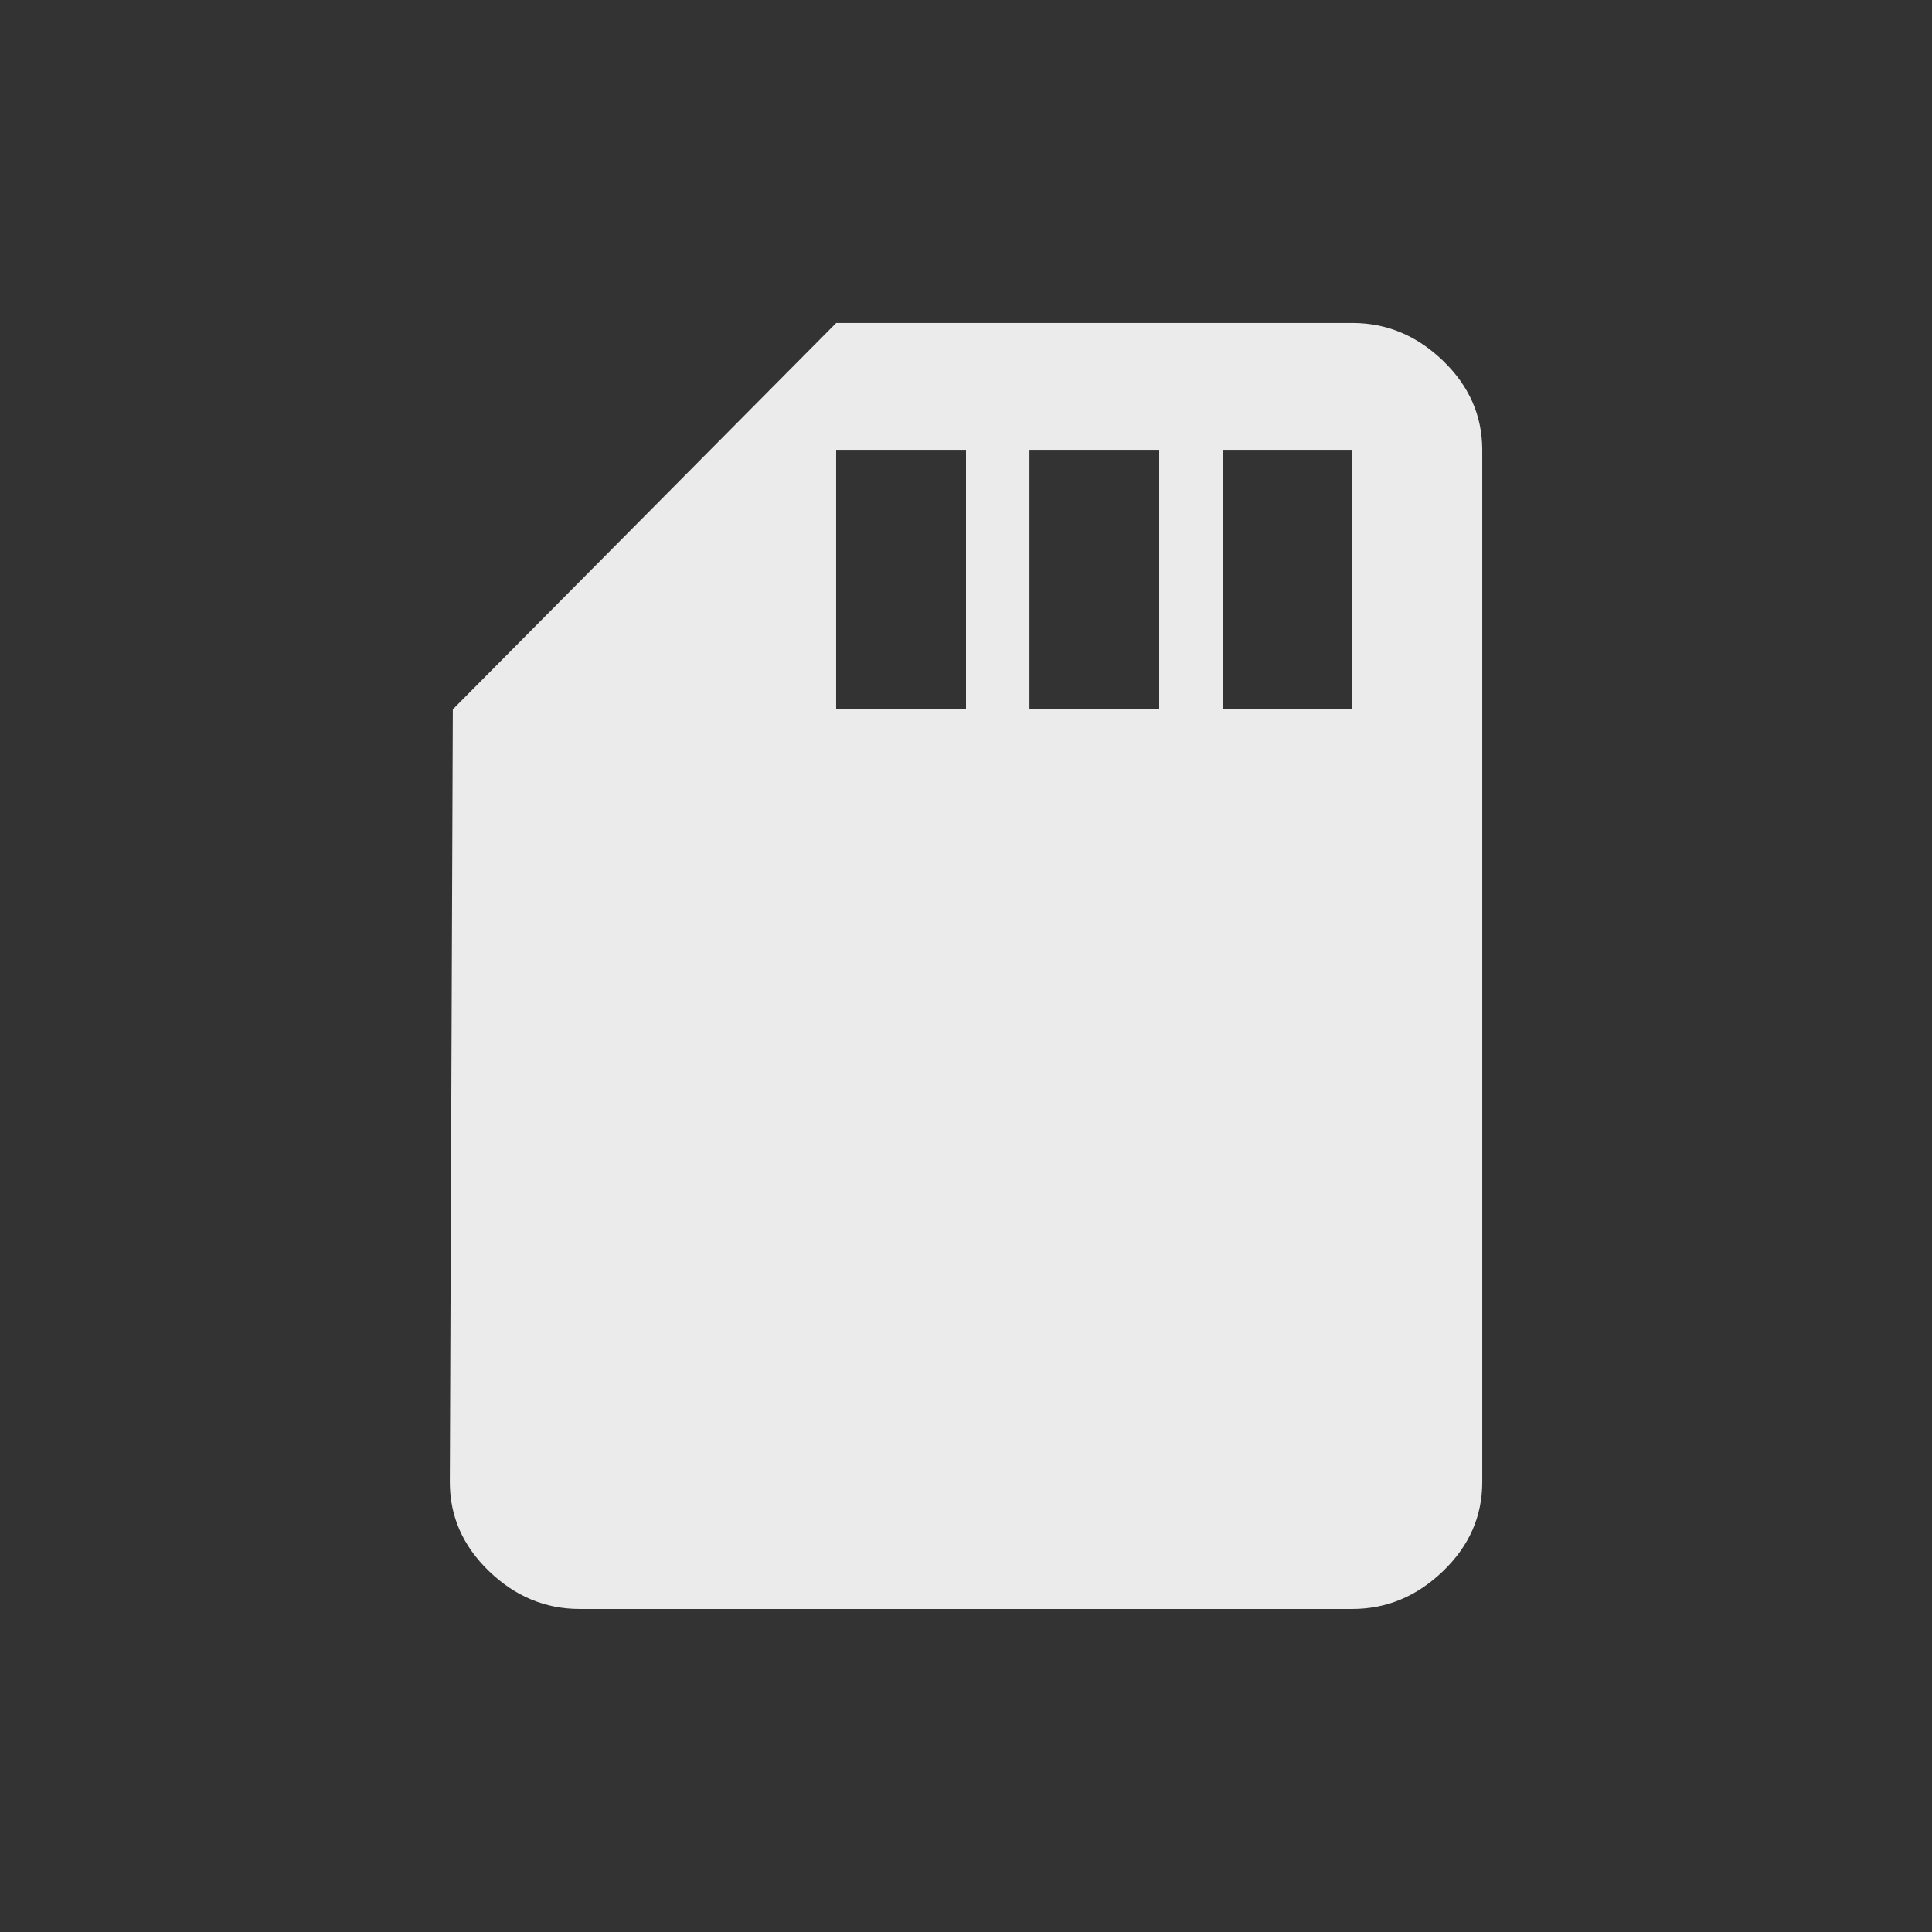 <!-- Generated by IcoMoon.io -->
<svg version="1.1" xmlns="http://www.w3.org/2000/svg" width="24" height="24" viewBox="0 0 24 24">
<rect x="0" y="0" width="24" height="24" fill="#333333" stroke="none"/>
<title>sd_storage</title>
<path fill="#ebebeb" d="M16.8 8.813v-3.225h-1.612v3.225h1.612zM14.4 8.813v-3.225h-1.612v3.225h1.612zM12 8.813v-3.225h-1.613v3.225h1.613zM16.8 4.012q0.638 0 1.125 0.469t0.488 1.106v12.825q0 0.637-0.488 1.106t-1.125 0.469h-9.6q-0.638 0-1.125-0.469t-0.487-1.106l0.037-9.6 4.763-4.8h6.412z"></path>
</svg>
